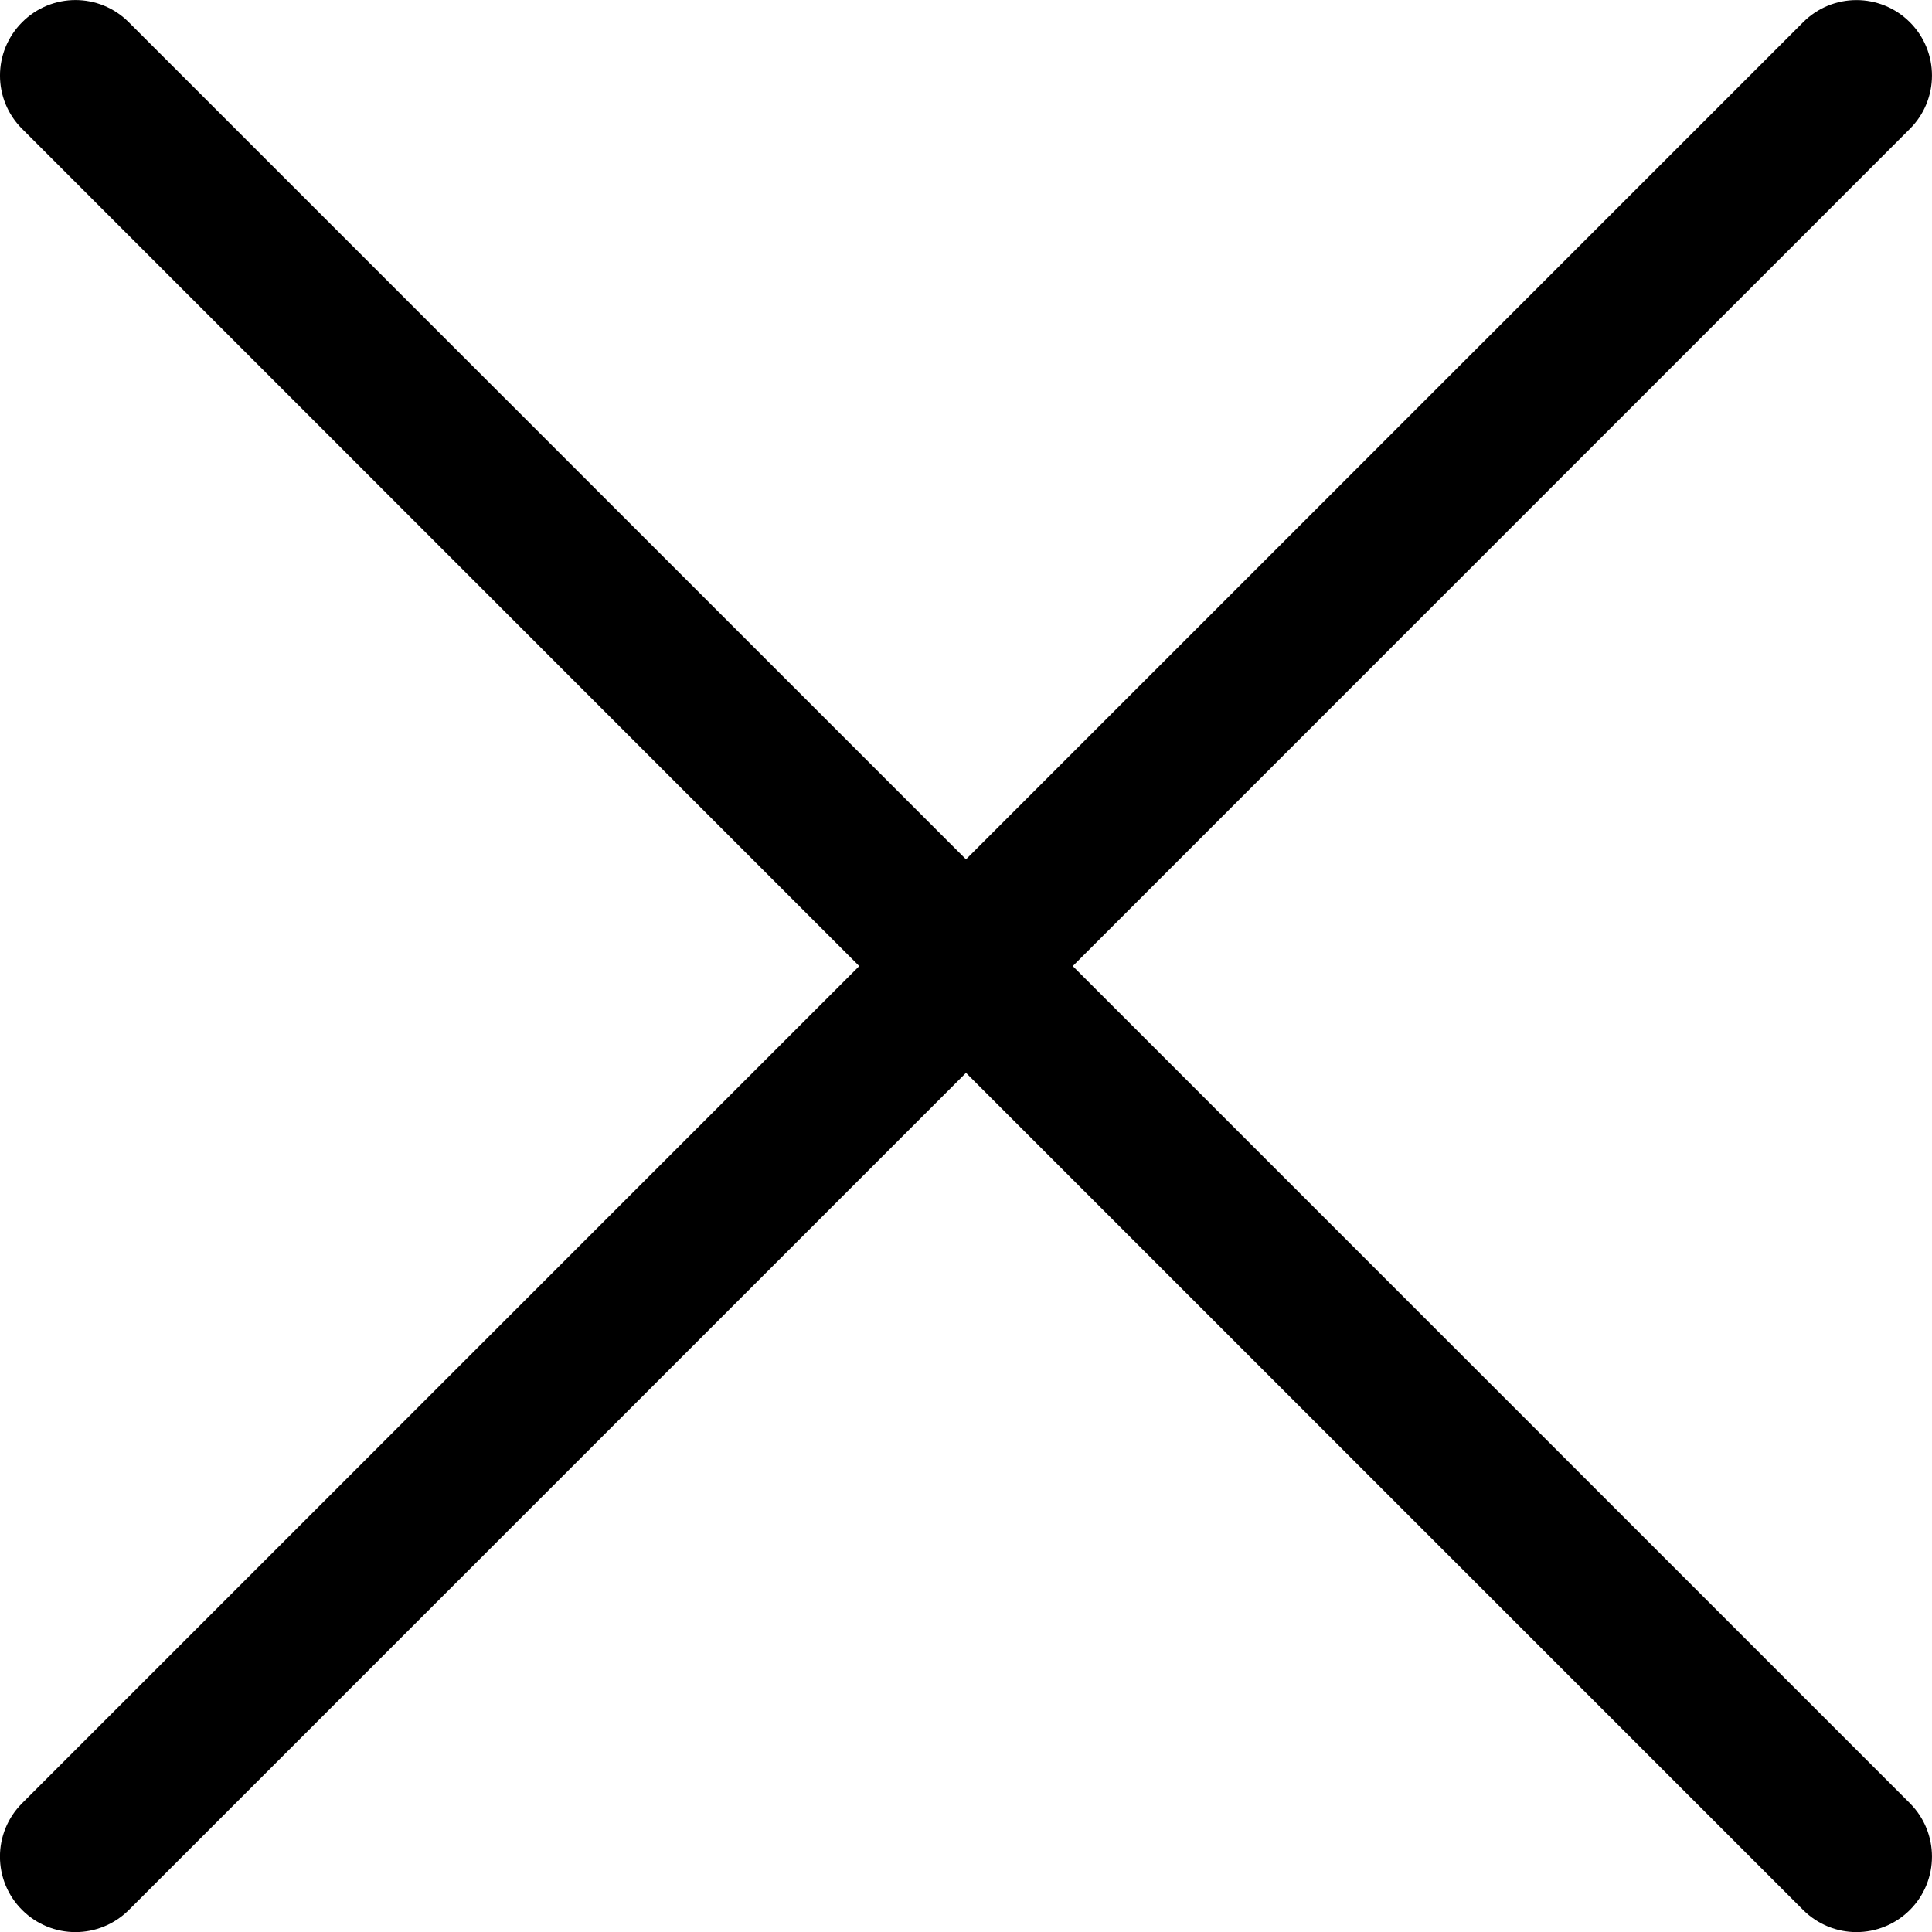 <svg width="20" height="20" viewBox="0 0 20 20" fill="none" xmlns="http://www.w3.org/2000/svg">
  <path
    d="M11.105 10.001L19.771 1.334C20.076 1.029 20.076 0.535 19.771 0.23C19.466 -0.075 18.971 -0.076 18.666 0.23L10 8.896L1.333 0.23C1.028 -0.076 0.534 -0.076 0.229 0.23C-0.076 0.535 -0.077 1.029 0.229 1.334L8.895 10.001L0.229 18.667C-0.077 18.972 -0.077 19.467 0.229 19.772C0.381 19.924 0.581 20.001 0.781 20.001C0.981 20.001 1.181 19.924 1.334 19.772L10 11.106L18.666 19.772C18.819 19.924 19.018 20.001 19.218 20.001C19.418 20.001 19.618 19.924 19.771 19.772C20.076 19.467 20.076 18.972 19.771 18.667L11.105 10.001Z"
    fill="black" />
</svg>